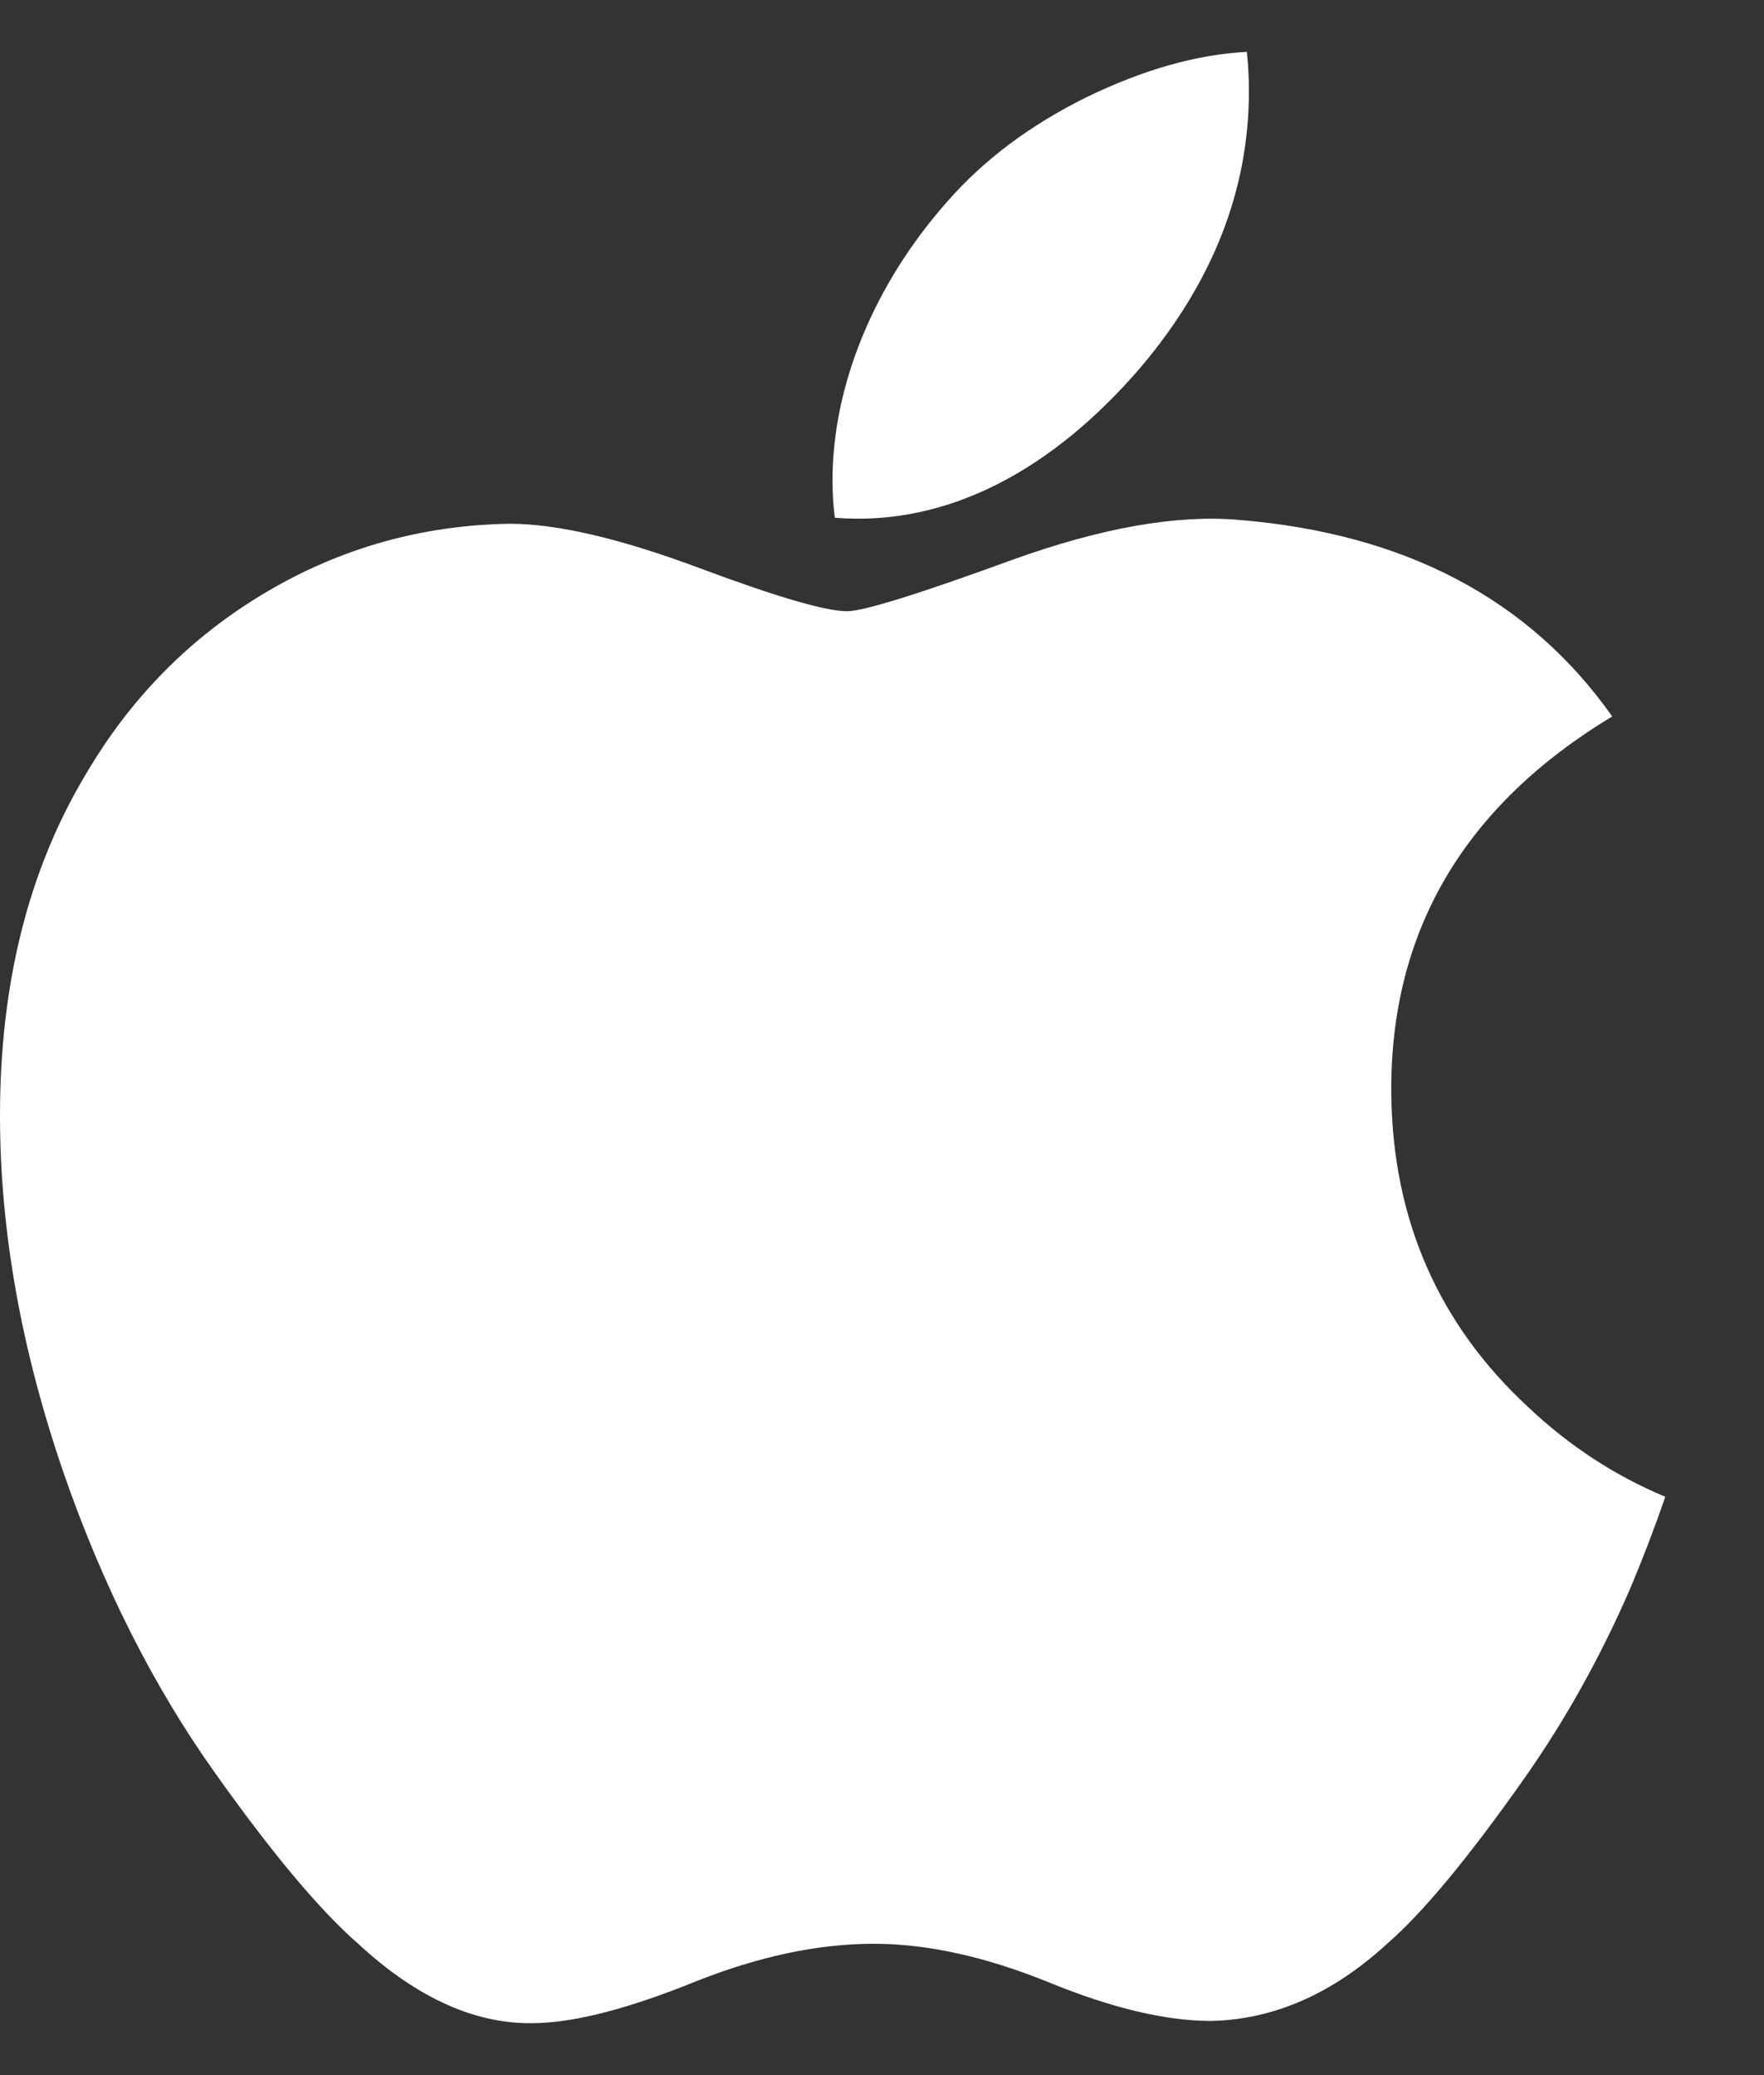 <svg width="17" height="20" viewBox="0 0 17 20" fill="none" xmlns="http://www.w3.org/2000/svg">
<rect x="0" y="0" width="17" height="20" fill="#333333" stroke="none"/>
<path d="M15.712 15.307C15.424 15.971 15.083 16.582 14.688 17.143C14.149 17.909 13.708 18.439 13.368 18.734C12.841 19.217 12.277 19.464 11.672 19.478C11.239 19.478 10.715 19.355 10.106 19.105C9.495 18.857 8.933 18.734 8.419 18.734C7.881 18.734 7.303 18.857 6.685 19.105C6.066 19.355 5.568 19.485 5.187 19.498C4.607 19.523 4.029 19.268 3.452 18.734C3.084 18.413 2.624 17.865 2.072 17.087C1.481 16.257 0.994 15.294 0.613 14.196C0.205 13.01 0 11.862 0 10.751C0 9.477 0.276 8.379 0.829 7.459C1.263 6.72 1.841 6.136 2.564 5.708C3.287 5.28 4.068 5.062 4.91 5.048C5.37 5.048 5.974 5.19 6.724 5.469C7.473 5.749 7.953 5.891 8.164 5.891C8.321 5.891 8.855 5.725 9.76 5.394C10.615 5.087 11.337 4.96 11.929 5.01C13.532 5.139 14.736 5.769 15.537 6.905C14.104 7.771 13.394 8.984 13.408 10.541C13.421 11.753 13.862 12.762 14.729 13.563C15.122 13.935 15.561 14.222 16.049 14.426C15.943 14.732 15.831 15.025 15.712 15.307ZM12.036 0.88C12.036 1.83 11.688 2.718 10.994 3.539C10.157 4.515 9.144 5.079 8.045 4.99C8.031 4.876 8.023 4.756 8.023 4.63C8.023 3.718 8.421 2.742 9.129 1.943C9.482 1.539 9.931 1.203 10.475 0.935C11.019 0.671 11.533 0.525 12.016 0.5C12.03 0.627 12.036 0.754 12.036 0.88V0.88Z" fill="white"/>
</svg>
